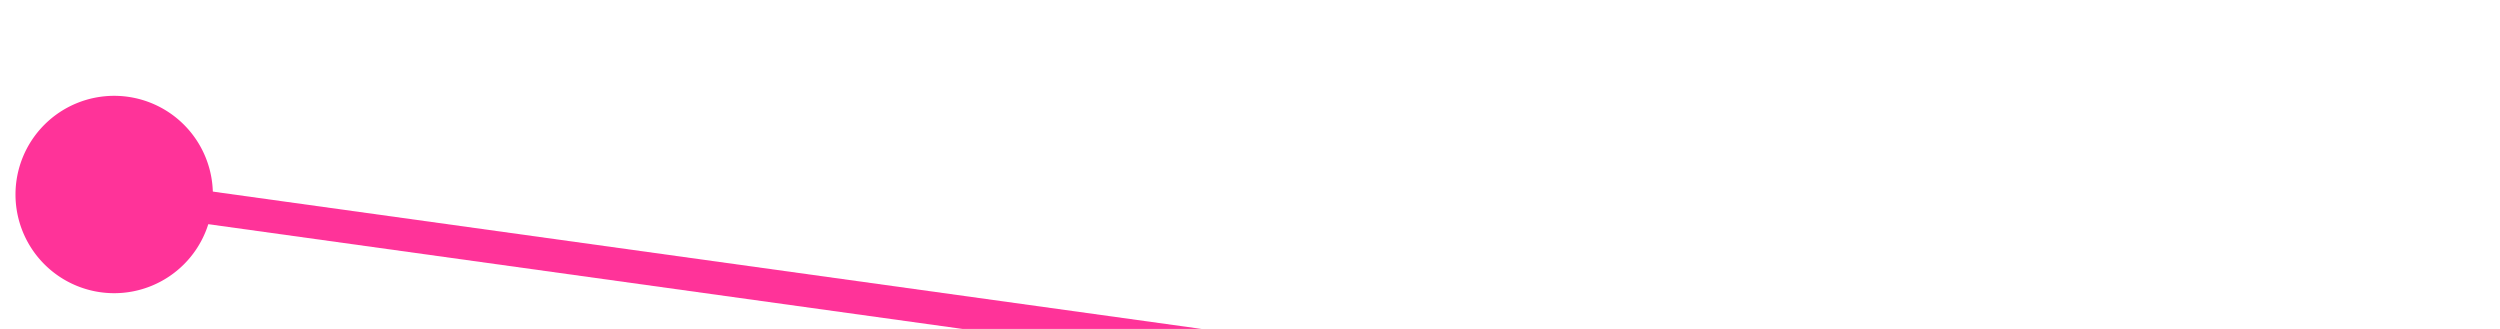 ﻿<?xml version="1.0" encoding="utf-8"?>
<svg version="1.1" xmlns:xlink="http://www.w3.org/1999/xlink" width="76px" height="10px" preserveAspectRatio="xMinYMid meet" viewBox="1015 116  76 8" xmlns="http://www.w3.org/2000/svg">
  <path d="M 1016.49 120.638  L 1087.5 130.5  " stroke-width="1" stroke="#ff3399" fill="none" />
  <path d="M 1018.471 117.913  A 3 3 0 0 0 1015.471 120.913 A 3 3 0 0 0 1018.471 123.913 A 3 3 0 0 0 1021.471 120.913 A 3 3 0 0 0 1018.471 117.913 Z " fill-rule="nonzero" fill="#ff3399" stroke="none" />
</svg>